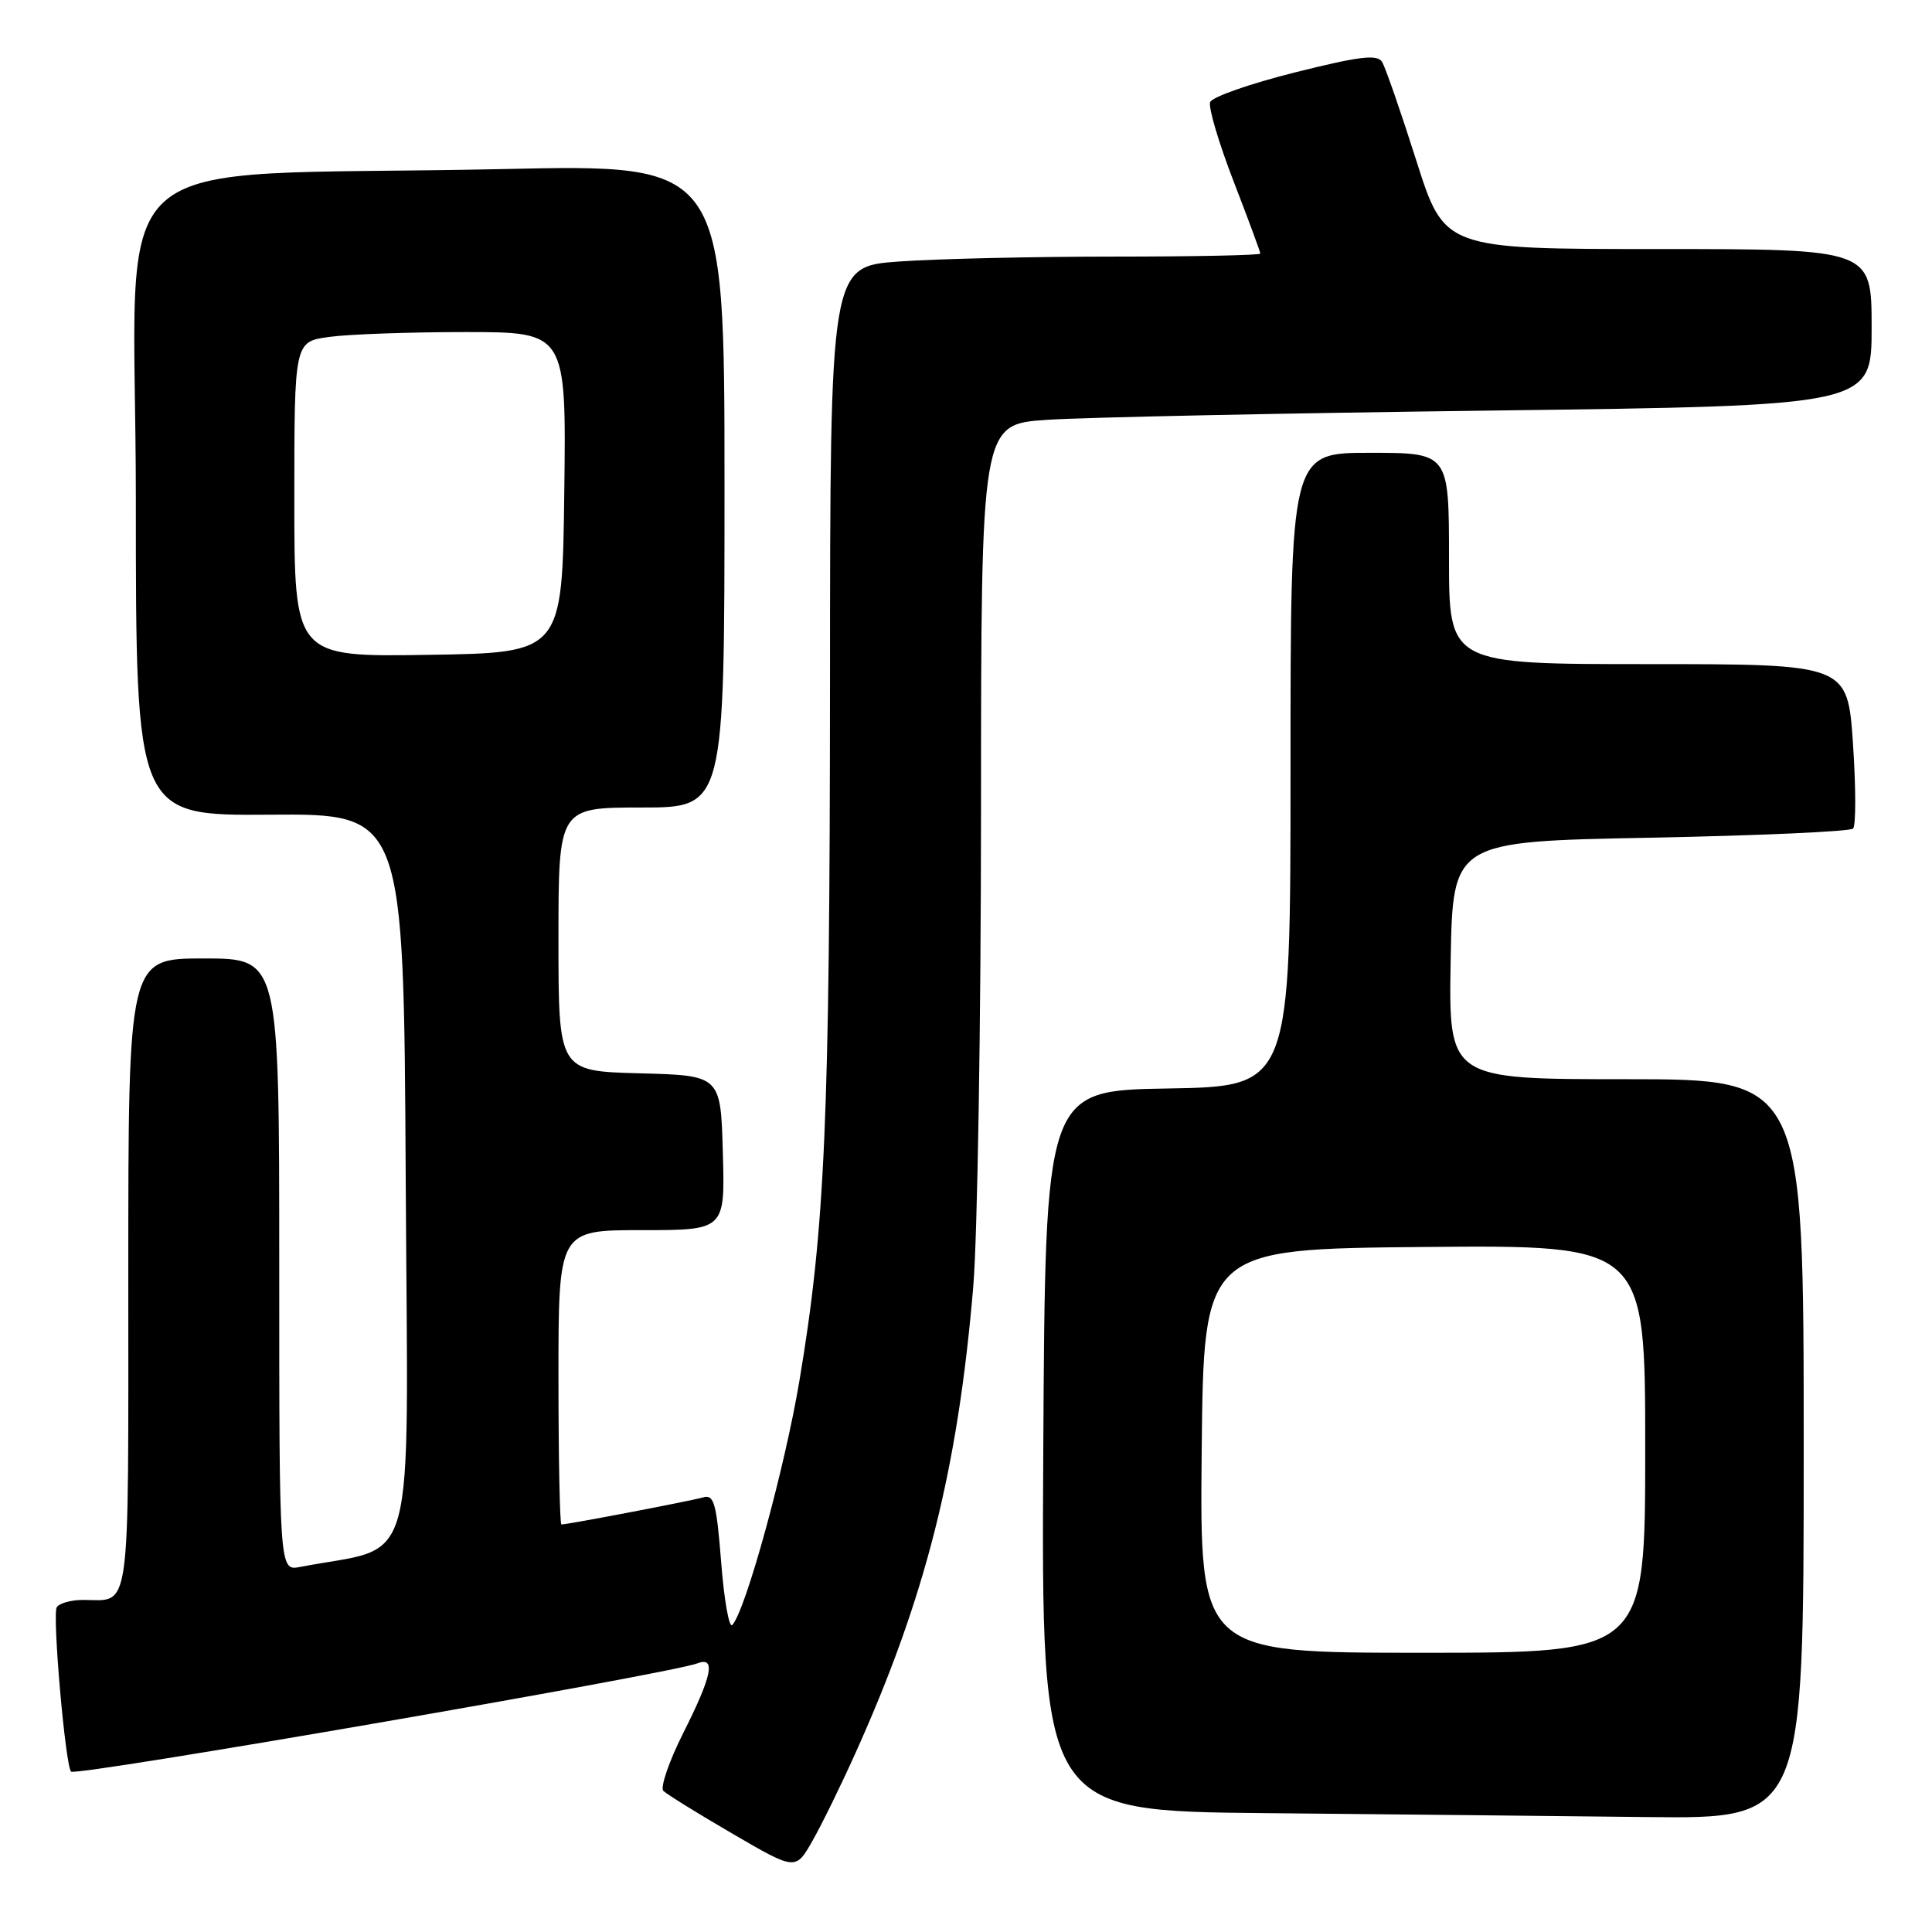 <?xml version="1.0" encoding="UTF-8" standalone="no"?>
<!DOCTYPE svg PUBLIC "-//W3C//DTD SVG 1.1//EN" "http://www.w3.org/Graphics/SVG/1.1/DTD/svg11.dtd" >
<svg xmlns="http://www.w3.org/2000/svg" xmlns:xlink="http://www.w3.org/1999/xlink" version="1.1" viewBox="0 0 256 256">
 <g >
 <path fill="currentColor"
d=" M 113.38 232.23 C 122.64 211.67 126.92 194.71 128.96 170.50 C 129.52 163.90 129.98 135.49 129.99 107.36 C 130.00 56.21 130.00 56.21 138.75 55.63 C 143.56 55.30 170.11 54.75 197.75 54.40 C 248.00 53.76 248.00 53.76 248.00 43.38 C 248.00 33.00 248.00 33.00 219.69 33.00 C 191.39 33.00 191.39 33.00 187.66 21.25 C 185.61 14.79 183.57 8.92 183.13 8.20 C 182.49 7.17 180.15 7.45 171.57 9.60 C 165.66 11.08 160.61 12.85 160.35 13.53 C 160.09 14.20 161.48 18.91 163.44 23.98 C 165.40 29.05 167.00 33.38 167.00 33.60 C 167.00 33.82 158.29 34.00 147.65 34.00 C 137.01 34.00 124.19 34.29 119.15 34.65 C 110.00 35.30 110.00 35.30 109.98 90.40 C 109.95 148.47 109.33 162.70 105.92 183.00 C 103.97 194.62 98.79 213.45 97.03 215.32 C 96.61 215.76 95.95 212.03 95.56 207.02 C 94.94 199.17 94.61 197.98 93.17 198.41 C 91.60 198.87 75.24 202.00 74.39 202.00 C 74.18 202.00 74.00 193.22 74.00 182.50 C 74.00 163.00 74.00 163.00 85.03 163.00 C 96.07 163.00 96.07 163.00 95.78 152.75 C 95.50 142.50 95.50 142.50 84.75 142.22 C 74.00 141.93 74.00 141.93 74.00 124.47 C 74.00 107.00 74.00 107.00 85.00 107.00 C 96.00 107.00 96.00 107.00 96.00 64.38 C 96.00 21.76 96.00 21.76 66.75 22.40 C 11.84 23.59 18.00 18.07 18.00 66.15 C 18.00 108.08 18.00 108.08 35.75 107.95 C 53.50 107.82 53.50 107.82 53.76 156.34 C 54.05 209.93 55.51 204.59 39.75 207.63 C 37.00 208.16 37.00 208.16 37.00 167.58 C 37.00 127.00 37.00 127.00 27.00 127.00 C 17.00 127.00 17.00 127.00 17.00 168.89 C 17.00 214.90 17.41 212.00 10.98 212.00 C 9.40 212.00 7.85 212.44 7.52 212.97 C 6.91 213.95 8.66 234.00 9.42 234.75 C 10.07 235.40 88.78 221.79 92.38 220.41 C 94.89 219.44 94.38 222.00 90.54 229.62 C 88.64 233.40 87.46 236.86 87.90 237.30 C 88.35 237.75 92.48 240.31 97.07 242.98 C 105.43 247.85 105.43 247.85 107.66 243.91 C 108.90 241.74 111.47 236.49 113.38 232.23 Z  M 239.00 192.00 C 239.00 143.00 239.00 143.00 215.47 143.00 C 191.95 143.00 191.95 143.00 192.22 127.25 C 192.50 111.50 192.50 111.50 218.67 111.00 C 233.06 110.72 245.15 110.18 245.54 109.79 C 245.93 109.41 245.92 104.34 245.53 98.54 C 244.81 88.00 244.81 88.00 218.40 88.00 C 192.00 88.00 192.00 88.00 192.00 74.00 C 192.00 60.00 192.00 60.00 181.50 60.00 C 171.00 60.00 171.00 60.00 171.00 101.98 C 171.00 143.95 171.00 143.95 154.75 144.23 C 138.50 144.50 138.50 144.50 138.24 192.24 C 137.98 239.97 137.98 239.97 167.74 240.25 C 184.11 240.40 206.84 240.64 218.25 240.77 C 239.00 241.00 239.00 241.00 239.00 192.00 Z  M 39.00 66.16 C 39.00 45.27 39.00 45.27 43.64 44.64 C 46.19 44.29 54.30 44.00 61.66 44.00 C 75.04 44.00 75.04 44.00 74.77 65.25 C 74.50 86.50 74.50 86.50 56.75 86.77 C 39.00 87.05 39.00 87.05 39.00 66.16 Z  M 159.23 192.25 C 159.50 165.50 159.50 165.50 188.75 165.23 C 218.00 164.97 218.00 164.97 218.00 191.98 C 218.00 219.00 218.00 219.00 188.48 219.00 C 158.97 219.00 158.97 219.00 159.23 192.25 Z "/>
</g>
</svg>